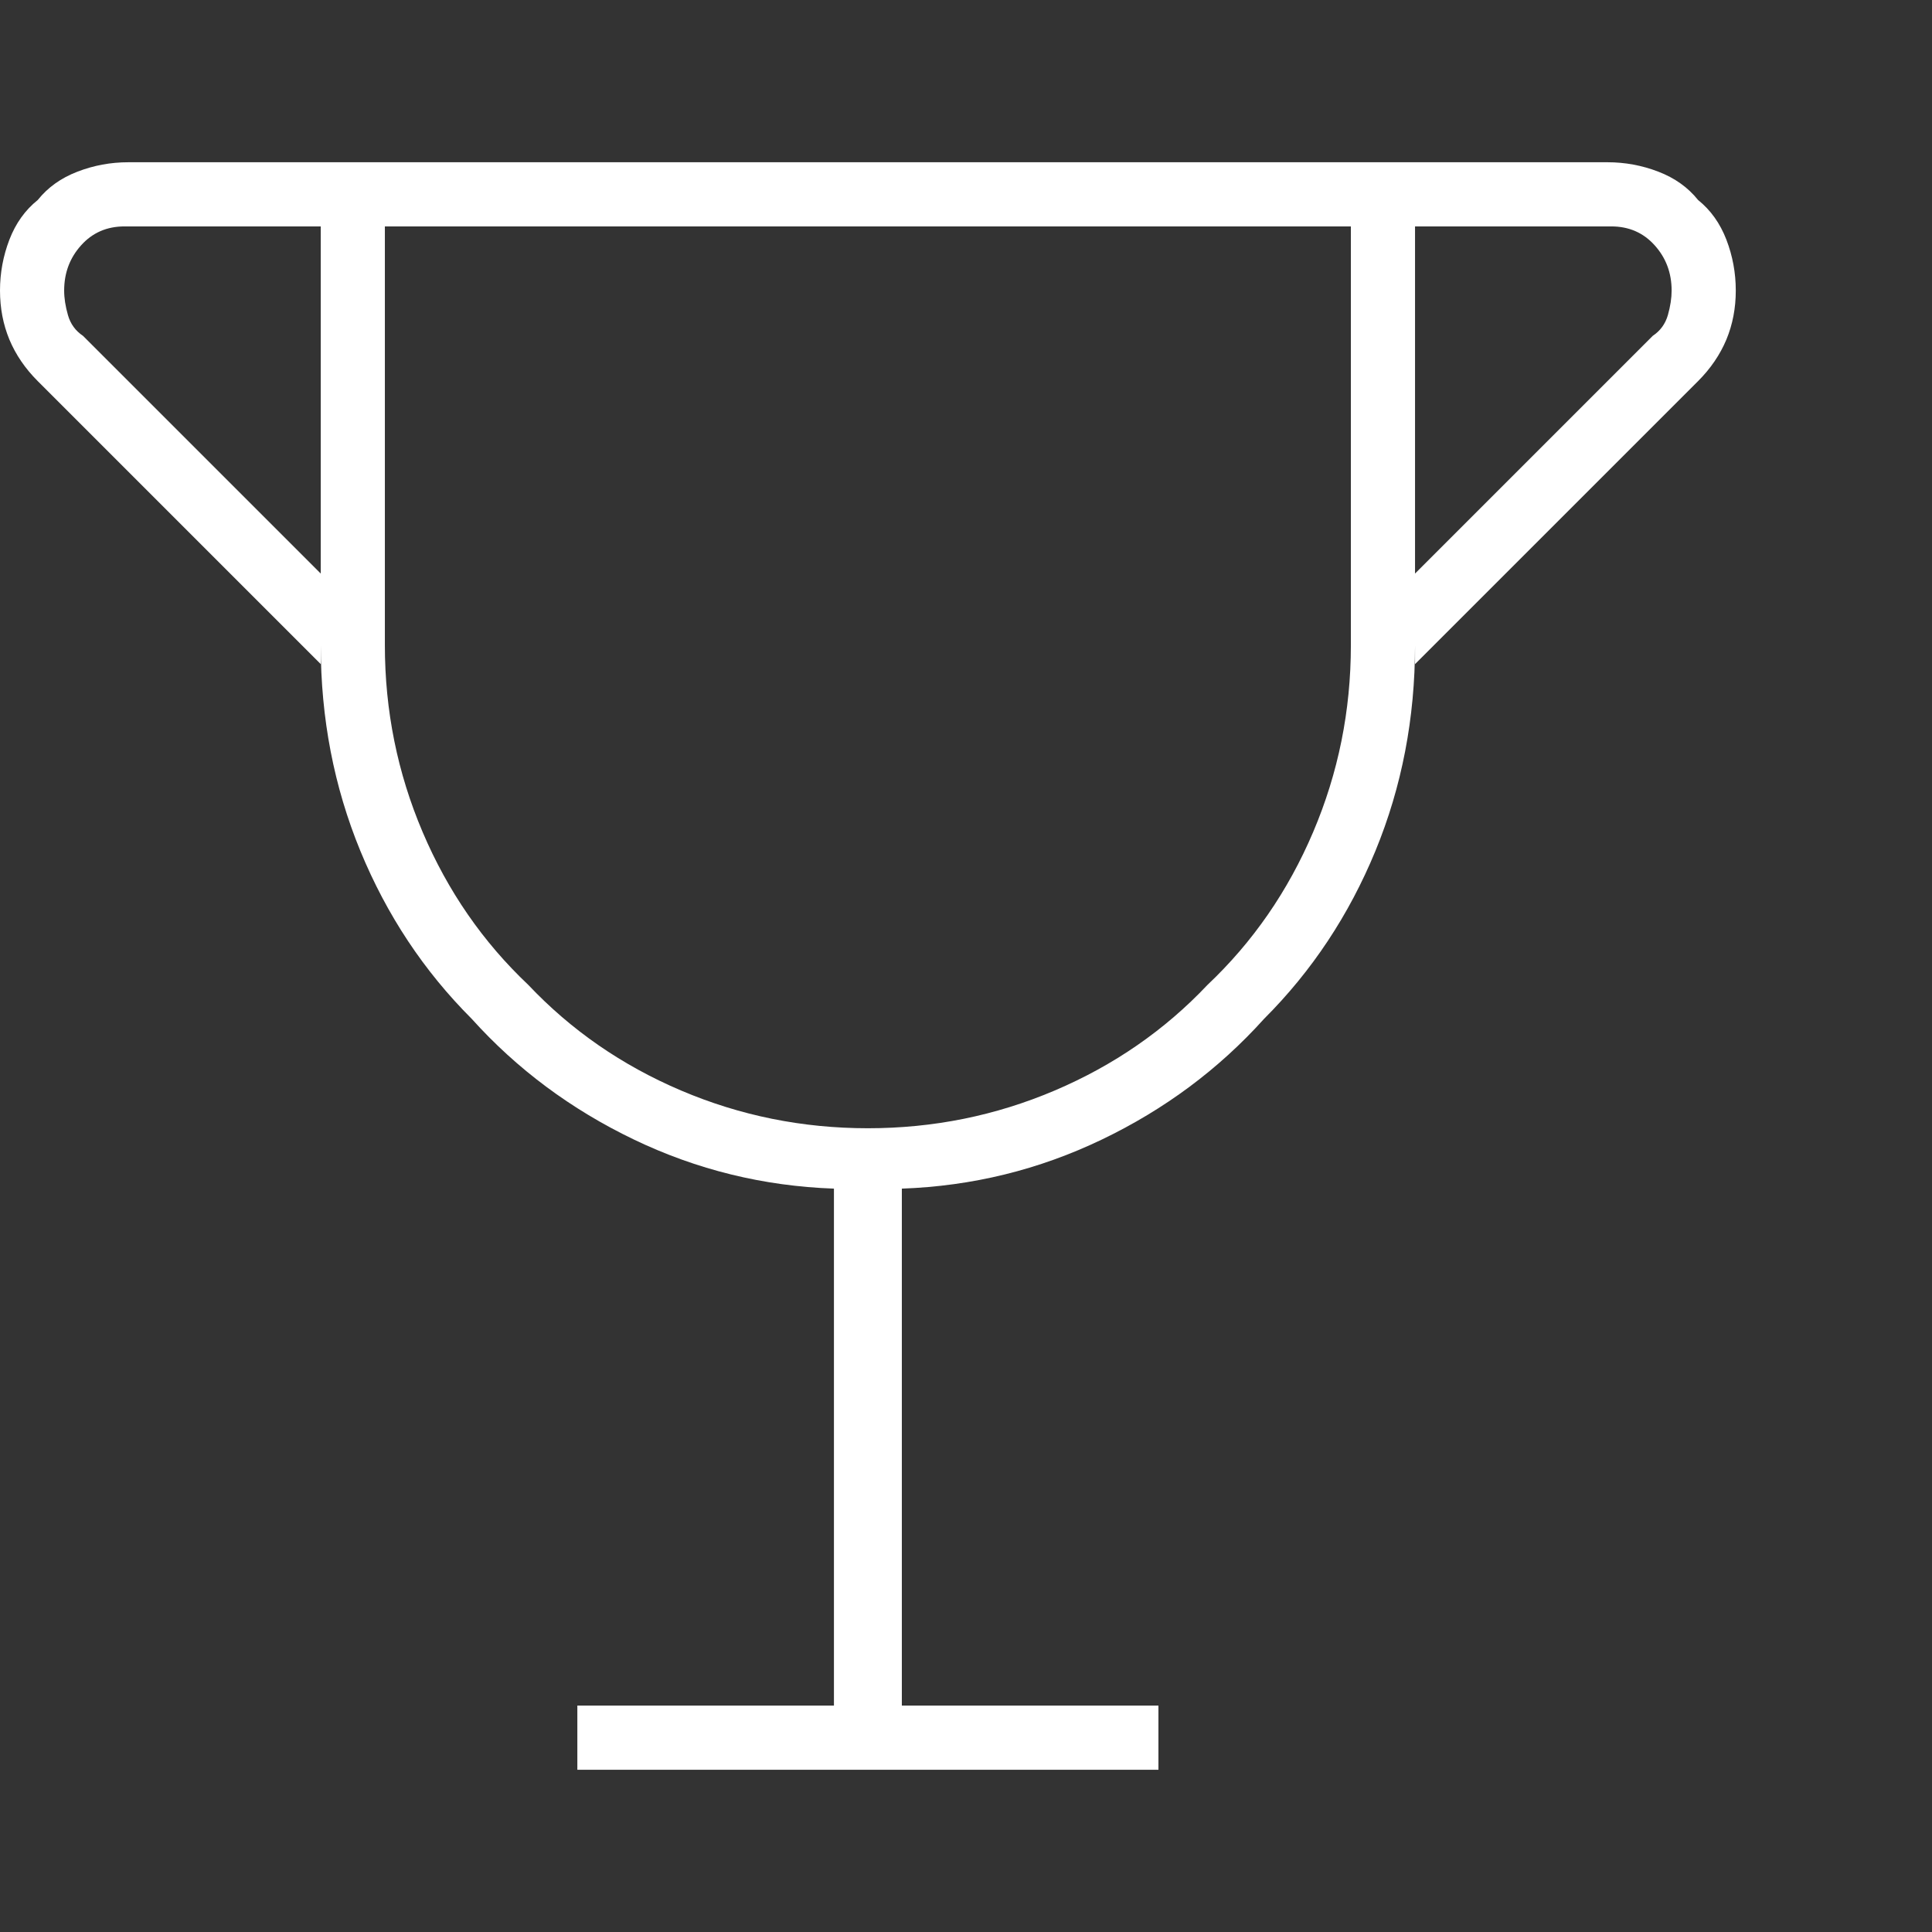<svg width="48" height="48" viewBox="0 0 48 48" fill="none" xmlns="http://www.w3.org/2000/svg">
<rect x="0" y="0" width="48" height="48" fill="#333333" stroke="none"/>
<path d="M39.938 4.031C39.938 4.031 39.922 4.031 39.891 4.031C39.859 4.031 39.812 4.031 39.75 4.031H35.156H3.375C3.312 4.031 3.266 4.031 3.234 4.031C3.203 4.031 3.188 4.031 3.188 4.031C2.75 4.031 2.328 4.109 1.922 4.266C1.516 4.422 1.188 4.656 0.938 4.969C0.625 5.219 0.391 5.547 0.234 5.953C0.078 6.359 0 6.781 0 7.219C0 7.656 0.078 8.062 0.234 8.438C0.391 8.812 0.625 9.156 0.938 9.469L7.969 16.5V16.031C7.969 17.844 8.297 19.547 8.953 21.141C9.609 22.734 10.531 24.125 11.719 25.312C12.844 26.562 14.188 27.562 15.75 28.312C17.312 29.062 18.969 29.469 20.719 29.531V42.375H14.344V43.969H28.781V42.375H22.406V29.531C24.156 29.469 25.812 29.062 27.375 28.312C28.938 27.562 30.281 26.562 31.406 25.312C32.594 24.125 33.516 22.734 34.172 21.141C34.828 19.547 35.156 17.844 35.156 16.031V16.5L42.188 9.469C42.5 9.156 42.734 8.812 42.891 8.438C43.047 8.062 43.125 7.656 43.125 7.219C43.125 6.781 43.047 6.359 42.891 5.953C42.734 5.547 42.5 5.219 42.188 4.969C41.938 4.656 41.609 4.422 41.203 4.266C40.797 4.109 40.375 4.031 39.938 4.031ZM7.969 14.25L2.062 8.344C1.875 8.219 1.75 8.047 1.688 7.828C1.625 7.609 1.594 7.406 1.594 7.219C1.594 6.781 1.734 6.406 2.016 6.094C2.297 5.781 2.656 5.625 3.094 5.625C3.156 5.625 3.188 5.625 3.188 5.625C3.188 5.625 3.219 5.625 3.281 5.625H7.969V14.25ZM33.562 16.031C33.562 17.656 33.25 19.203 32.625 20.672C32 22.141 31.125 23.406 30 24.469C28.938 25.594 27.672 26.469 26.203 27.094C24.734 27.719 23.188 28.031 21.562 28.031C19.938 28.031 18.391 27.719 16.922 27.094C15.453 26.469 14.188 25.594 13.125 24.469C12 23.406 11.125 22.141 10.5 20.672C9.875 19.203 9.562 17.656 9.562 16.031V5.625H33.562V16.031ZM41.062 8.344L35.156 14.25V5.625H39.844C39.906 5.625 39.938 5.625 39.938 5.625C39.938 5.625 39.969 5.625 40.031 5.625C40.469 5.625 40.828 5.781 41.109 6.094C41.391 6.406 41.531 6.781 41.531 7.219C41.531 7.406 41.5 7.609 41.438 7.828C41.375 8.047 41.25 8.219 41.062 8.344Z" fill="white"/>
</svg>
